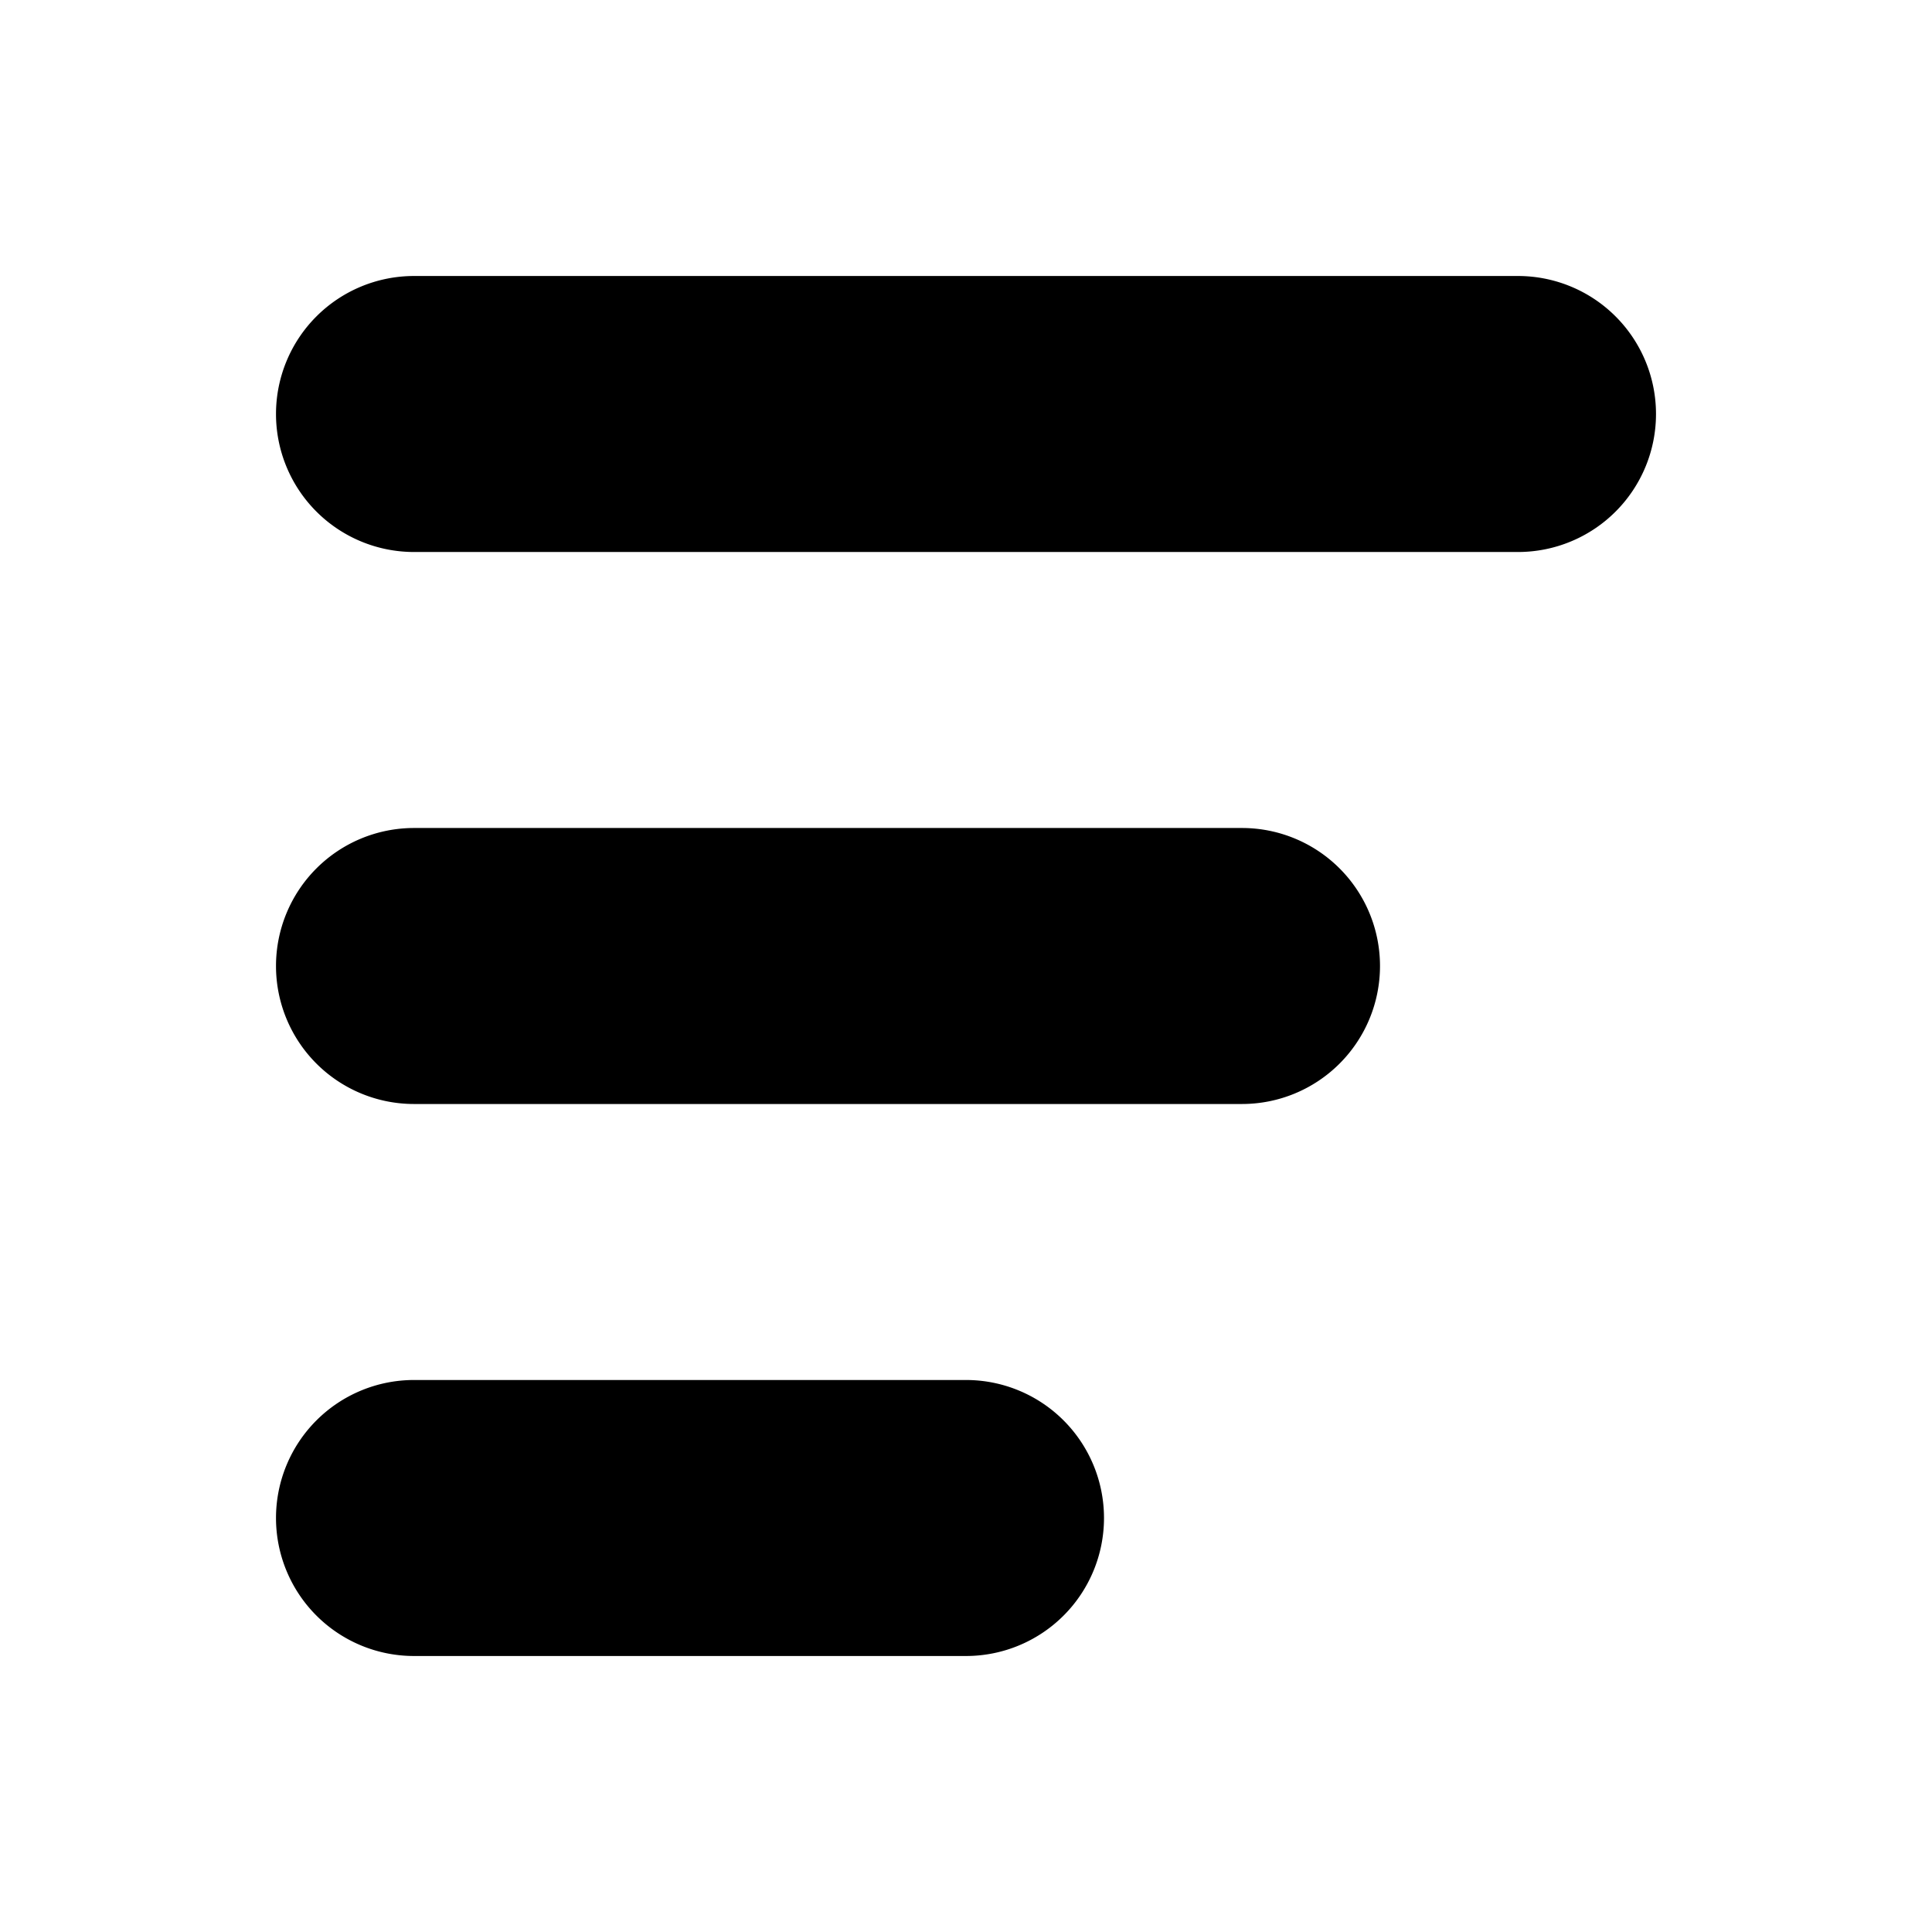 <svg xmlns="http://www.w3.org/2000/svg" width="14" height="14" viewBox="0 0 14 14">
    <path fill-rule="nonzero" d="M11 4a1 1 0 0 0 0-2H3a1 1 0 0 0 0 2h8zM9 8a1 1 0 1 0 0-2H3a1 1 0 1 0 0 2h6zm-2 4a1 1 0 1 0 0-2H3a1 1 0 1 0 0 2h4z"/>
</svg>

